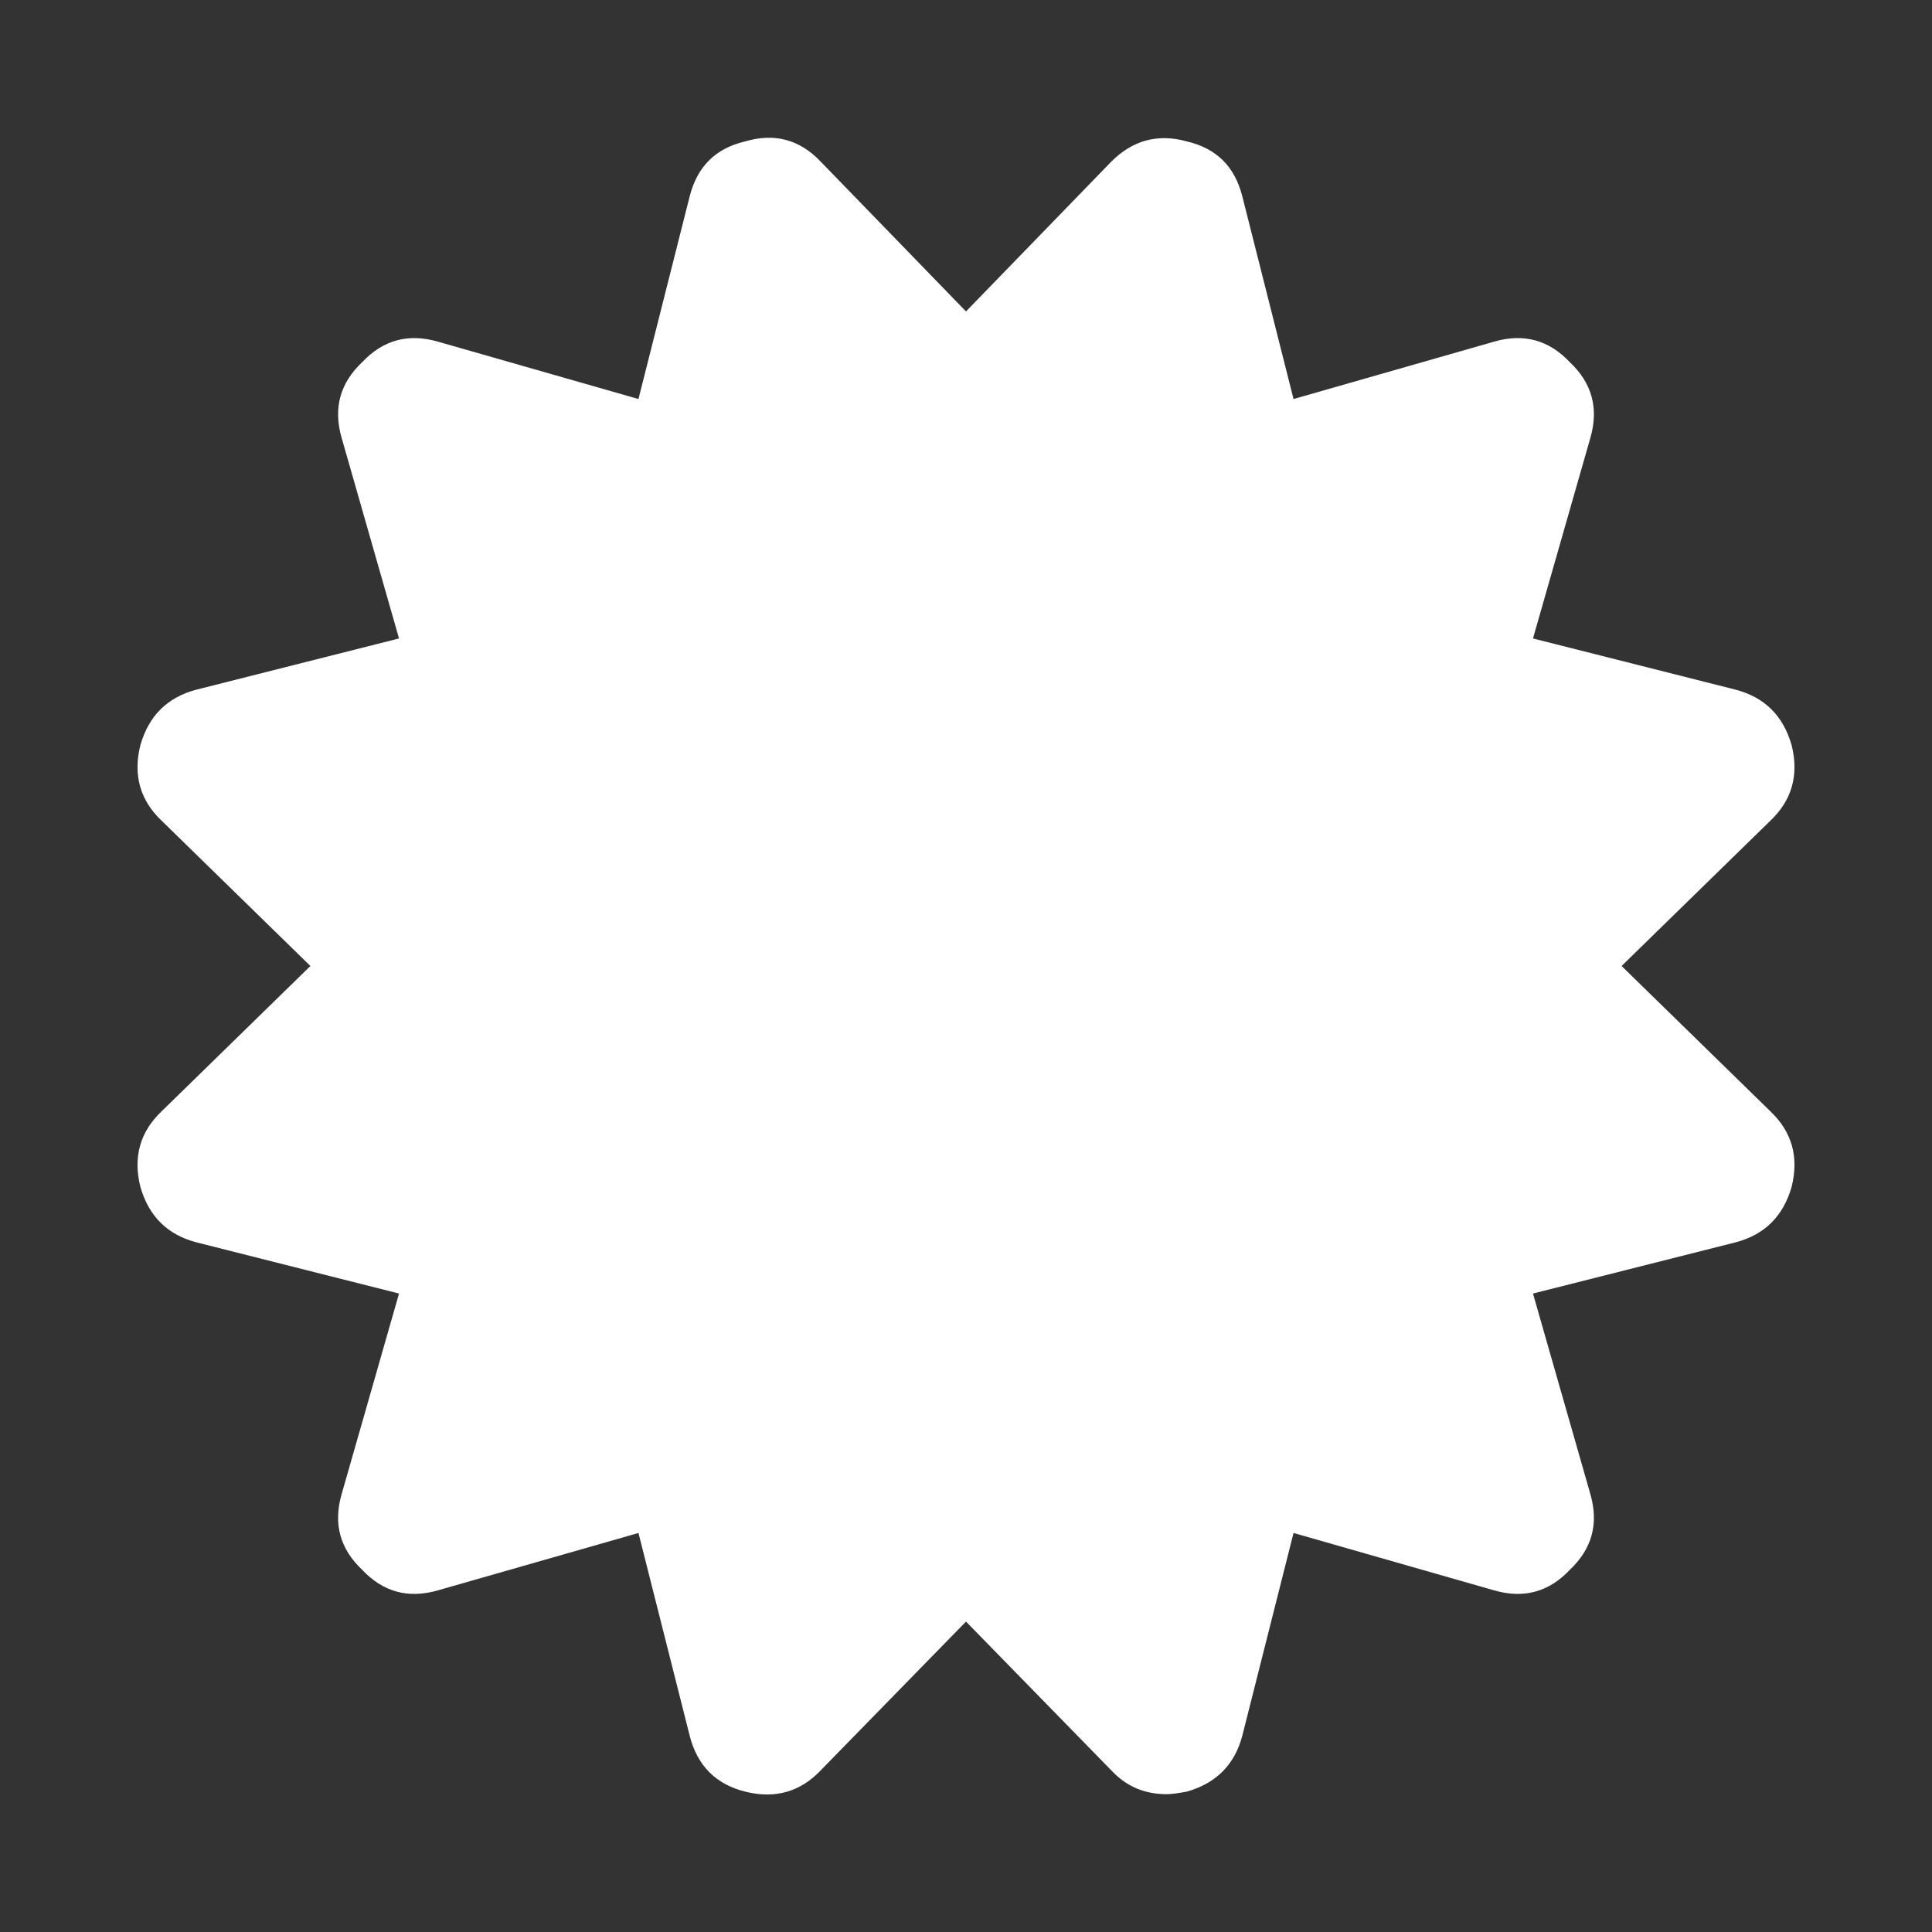 <svg xmlns="http://www.w3.org/2000/svg" xlink="http://www.w3.org/1999/xlink" width="20px" height="20px" viewBox="0 0 15 15" version="1.1">
  <rect x="0" y="0" width="15" height="15" fill="#333333" stroke="none"/>
  <g id="surface1">
    <path d="M 12.59 7.5 L 13.746 8.629 C 13.91 8.785 13.969 8.98 13.91 9.215 C 13.844 9.445 13.699 9.586 13.477 9.645 L 11.902 10.043 L 12.348 11.602 C 12.414 11.832 12.359 12.027 12.188 12.188 C 12.027 12.359 11.832 12.414 11.602 12.348 L 10.043 11.902 L 9.645 13.477 C 9.586 13.699 9.445 13.844 9.215 13.91 C 9.148 13.922 9.098 13.93 9.059 13.93 C 8.883 13.93 8.742 13.867 8.629 13.746 L 7.5 12.59 L 6.371 13.746 C 6.215 13.91 6.02 13.969 5.785 13.91 C 5.555 13.852 5.414 13.707 5.355 13.477 L 4.957 11.902 L 3.398 12.348 C 3.168 12.414 2.973 12.359 2.812 12.188 C 2.641 12.027 2.586 11.832 2.652 11.602 L 3.098 10.043 L 1.523 9.645 C 1.301 9.586 1.156 9.445 1.09 9.215 C 1.031 8.98 1.09 8.785 1.254 8.629 L 2.41 7.5 L 1.254 6.371 C 1.09 6.215 1.031 6.02 1.09 5.785 C 1.156 5.555 1.301 5.414 1.523 5.355 L 3.098 4.957 L 2.652 3.398 C 2.586 3.168 2.641 2.973 2.812 2.812 C 2.973 2.641 3.168 2.586 3.398 2.652 L 4.957 3.098 L 5.355 1.523 C 5.414 1.293 5.555 1.152 5.785 1.098 C 6.012 1.031 6.207 1.082 6.371 1.254 L 7.5 2.418 L 8.629 1.254 C 8.793 1.09 8.988 1.035 9.215 1.098 C 9.445 1.152 9.586 1.293 9.645 1.523 L 10.043 3.098 L 11.602 2.652 C 11.832 2.586 12.027 2.641 12.188 2.812 C 12.359 2.973 12.414 3.168 12.348 3.398 L 11.902 4.957 L 13.477 5.355 C 13.699 5.414 13.844 5.555 13.91 5.785 C 13.969 6.02 13.91 6.215 13.746 6.371 Z M 12.59 7.5 " fill="#FFFFFF"/>
  </g>
</svg>